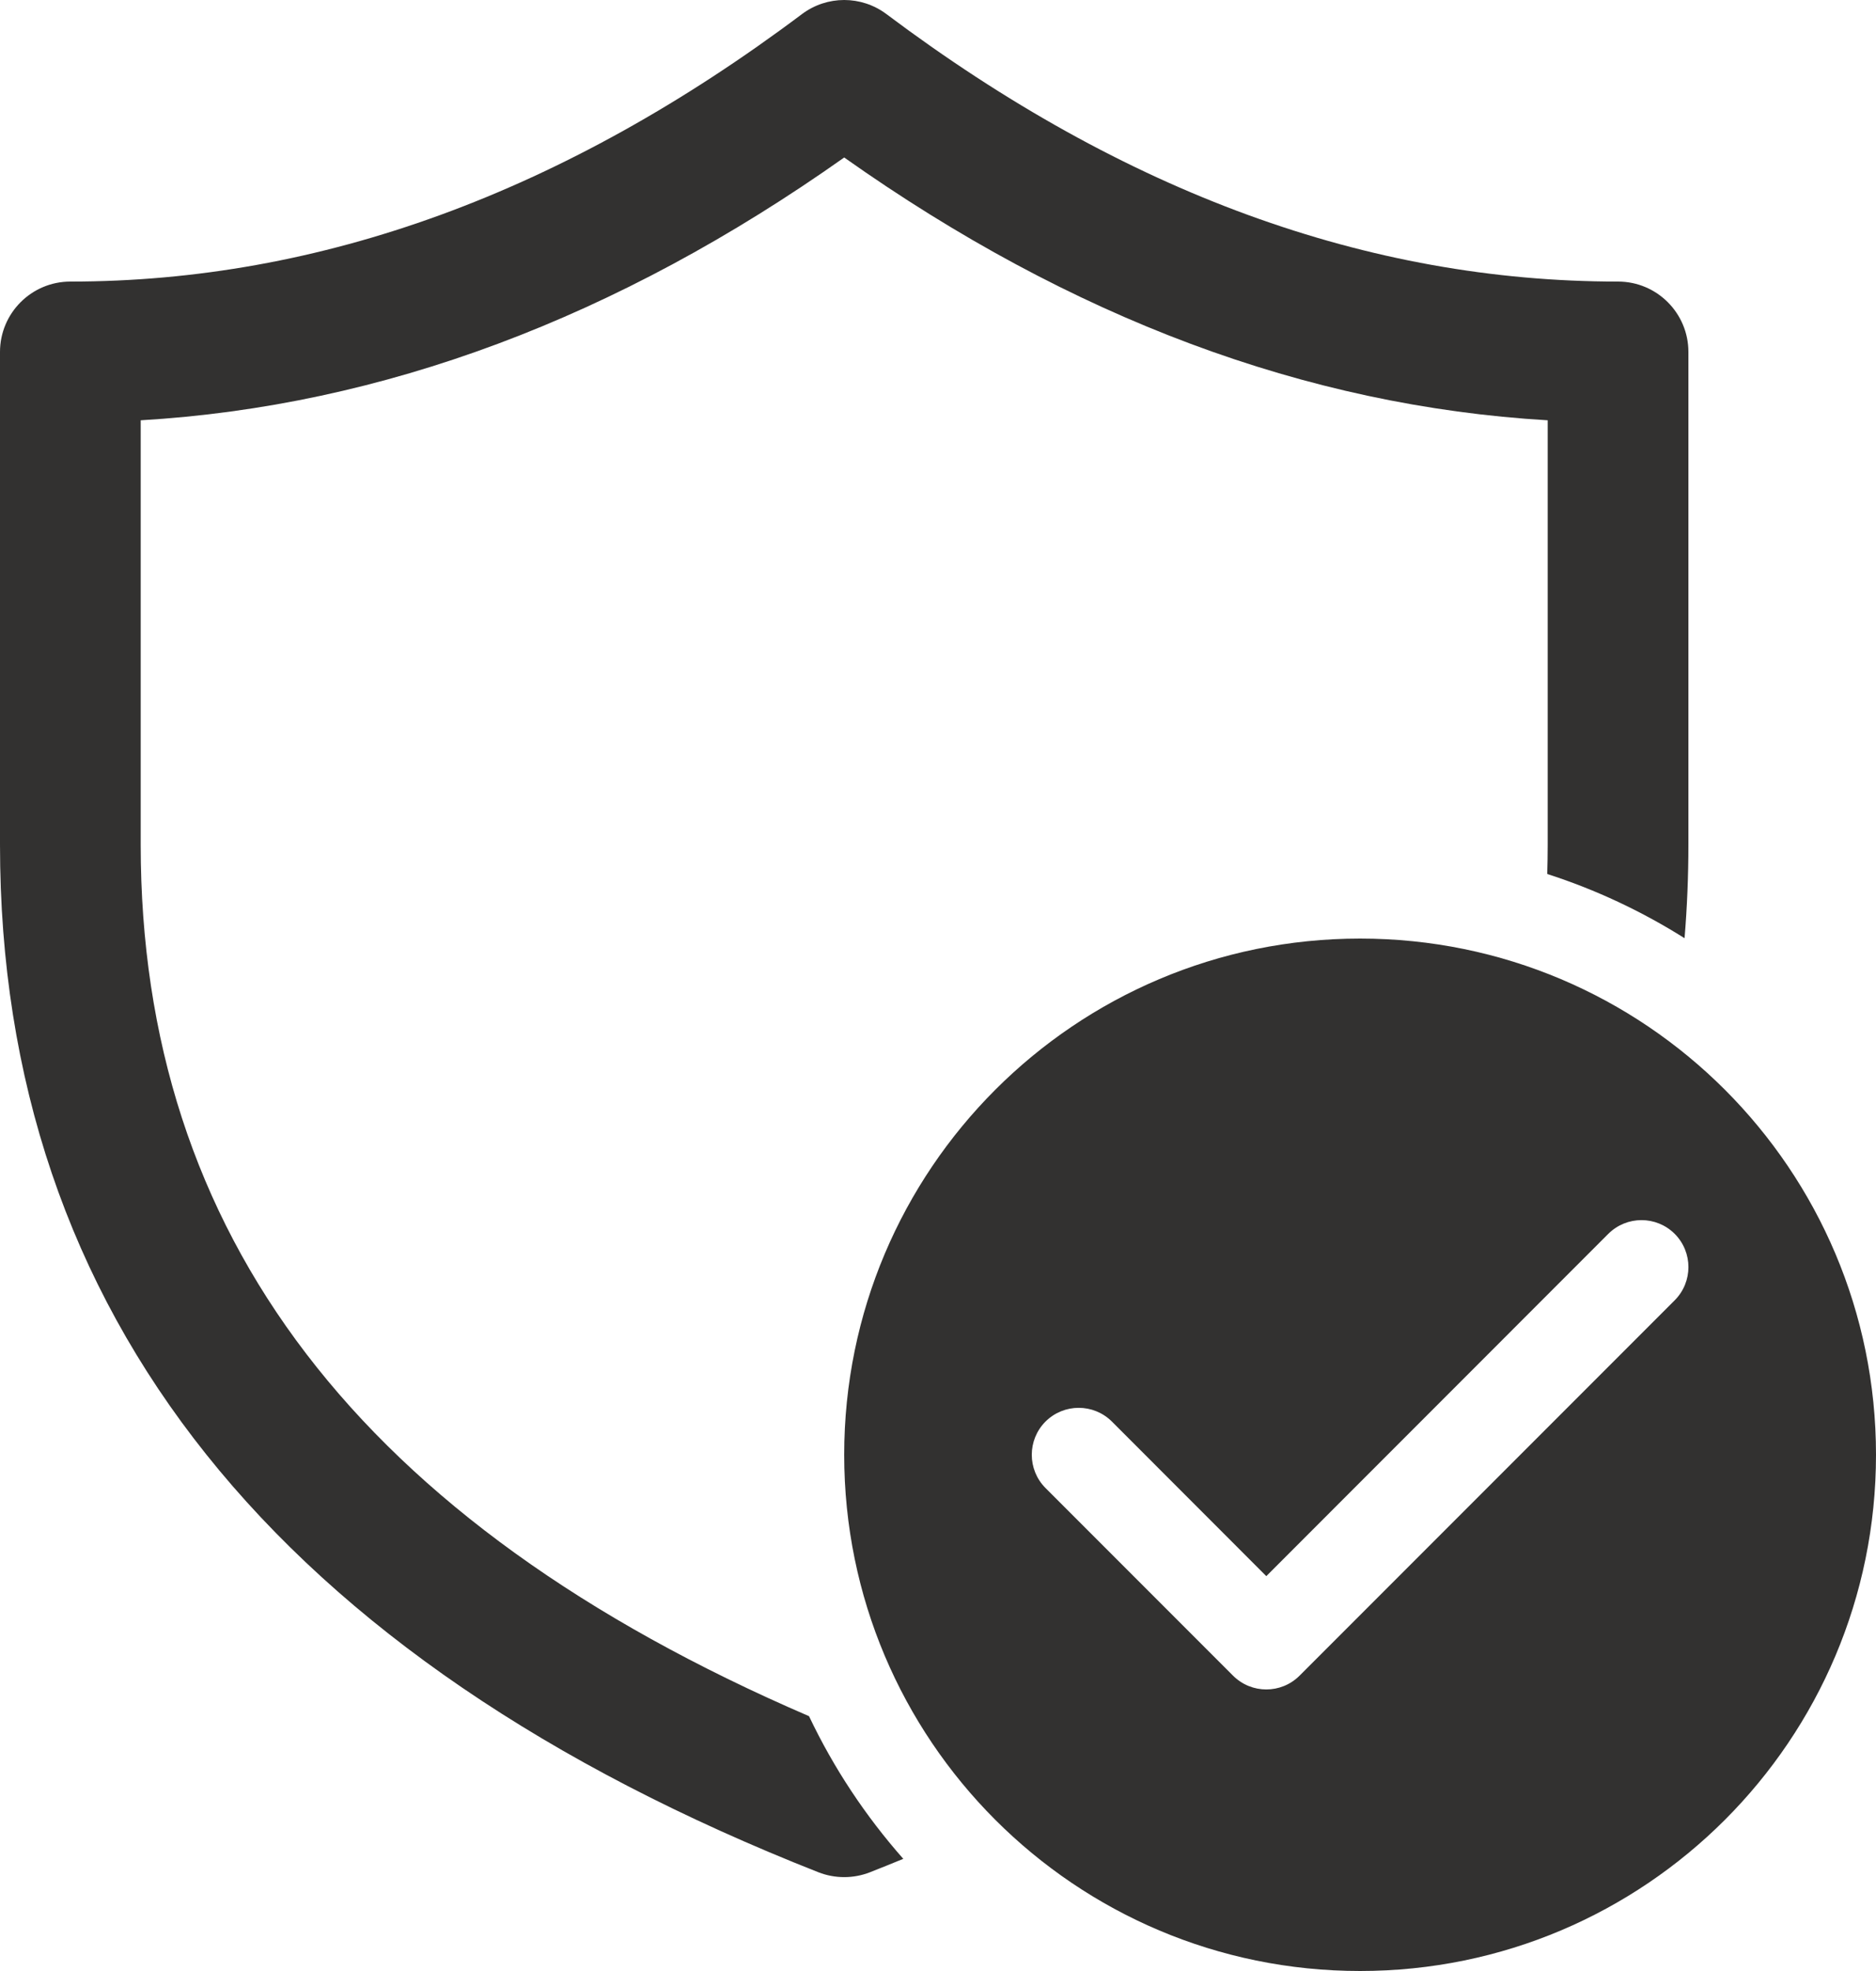 <svg width="20" height="21" viewBox="0 0 20 21" fill="none" xmlns="http://www.w3.org/2000/svg">
<path d="M0 3.75C0 3.336 0.336 3 0.75 3C3.413 3 6.008 2.057 8.55 0.15C8.817 -0.05 9.183 -0.05 9.45 0.15C11.992 2.057 14.587 3 17.25 3C17.664 3 18 3.336 18 3.75V9C18 9.338 17.986 9.67 17.959 9.996C17.506 9.711 17.015 9.479 16.495 9.312C16.498 9.209 16.5 9.105 16.5 9V4.478C13.923 4.326 11.419 3.388 9 1.678C6.581 3.388 4.077 4.326 1.5 4.478V9C1.5 13.149 3.832 16.221 8.625 18.285C8.888 18.839 9.228 19.35 9.63 19.805C9.513 19.853 9.394 19.901 9.275 19.948C9.098 20.017 8.902 20.017 8.725 19.948C2.958 17.676 0 14.001 0 9V3.75ZM20 15.5C20 18.538 17.538 21 14.5 21C11.462 21 9 18.538 9 15.5C9 12.462 11.462 10 14.5 10C17.538 10 20 12.462 20 15.5ZM17.854 13.146C17.658 12.951 17.342 12.951 17.146 13.146L13.5 16.793L11.854 15.146C11.658 14.951 11.342 14.951 11.146 15.146C10.951 15.342 10.951 15.658 11.146 15.854L13.146 17.854C13.342 18.049 13.658 18.049 13.854 17.854L17.854 13.854C18.049 13.658 18.049 13.342 17.854 13.146Z" fill="#323130"/>
</svg>
